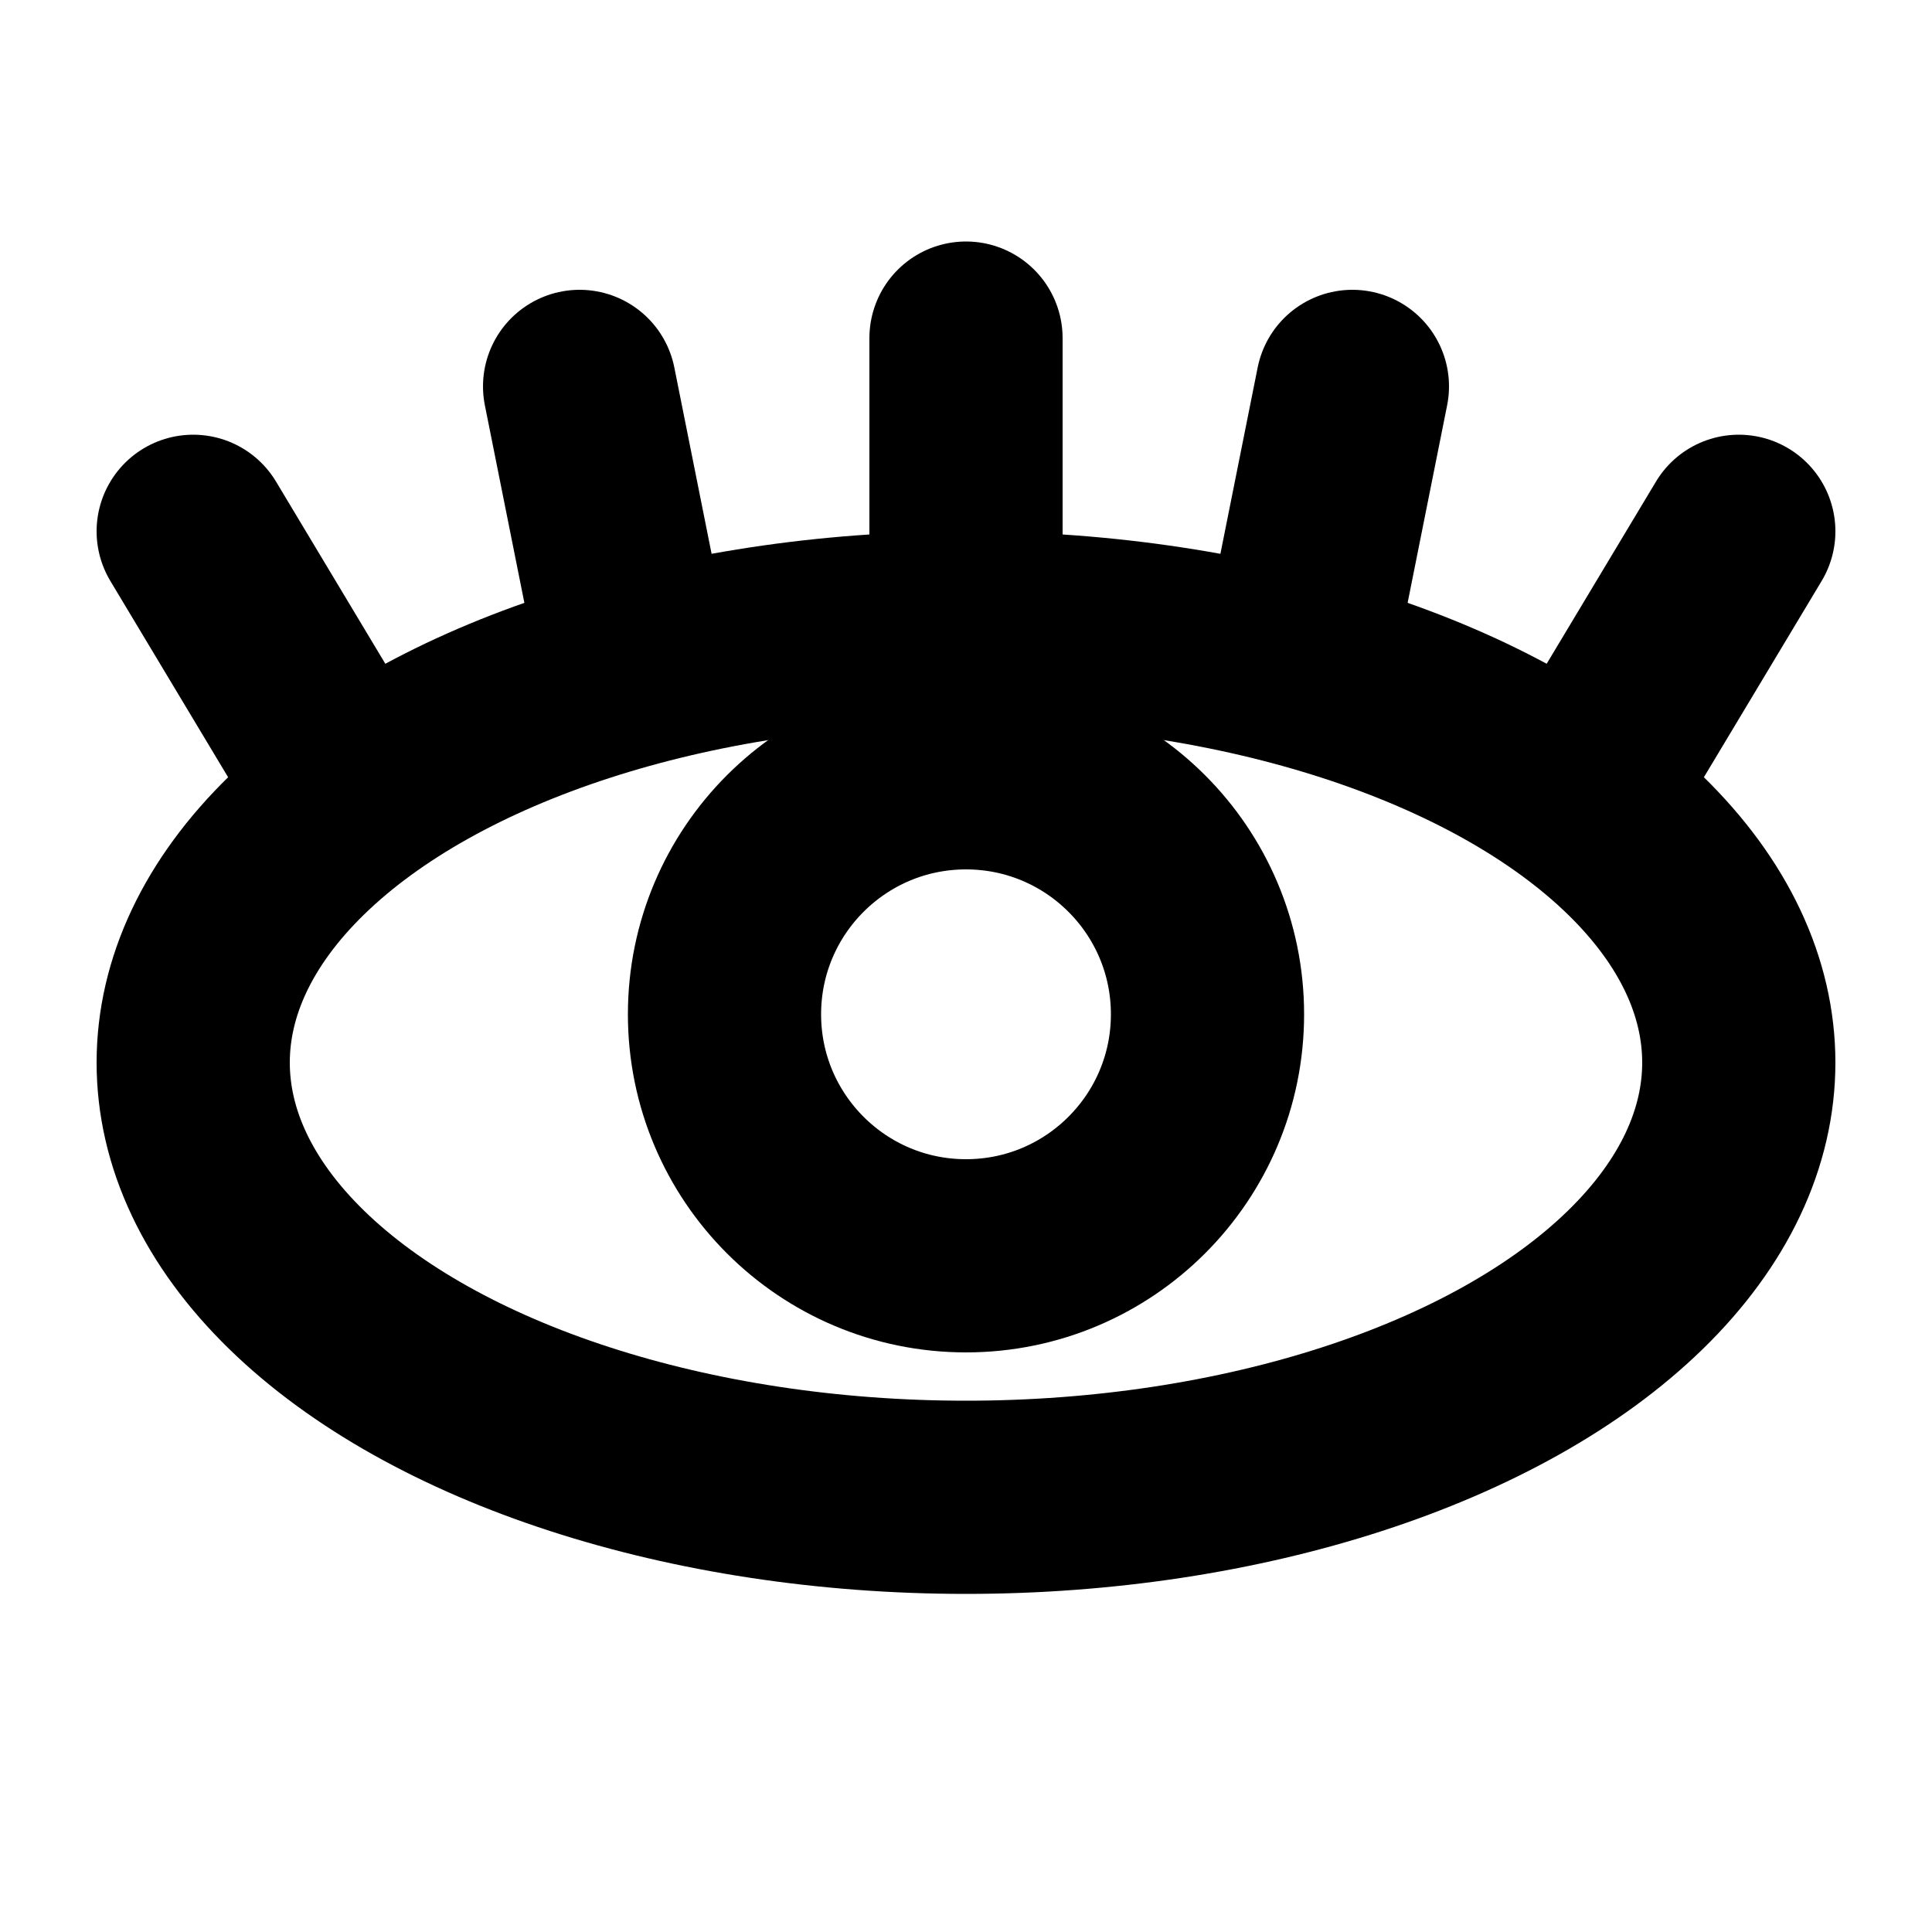<svg xmlns="http://www.w3.org/2000/svg" style="" viewBox="0 0 20 20"><g fill="none" fill-rule="evenodd"><ellipse cx="10" cy="11" stroke="currentColor" stroke-width="2" rx="4.5" ry="8" transform="rotate(-90 10 11)"/><path stroke="currentColor" stroke-linecap="round" stroke-linejoin="round" stroke-width="2" d="M10 3.5v3M14 4l-.5 2.5M6 4l.5 2.5M2 5.5L3.5 8M18 5.5L16.5 8"/><circle cx="10" cy="10.5" r="2.5" stroke="currentColor" stroke-width="2" transform="rotate(-90 10 10.5)"/></g></svg>